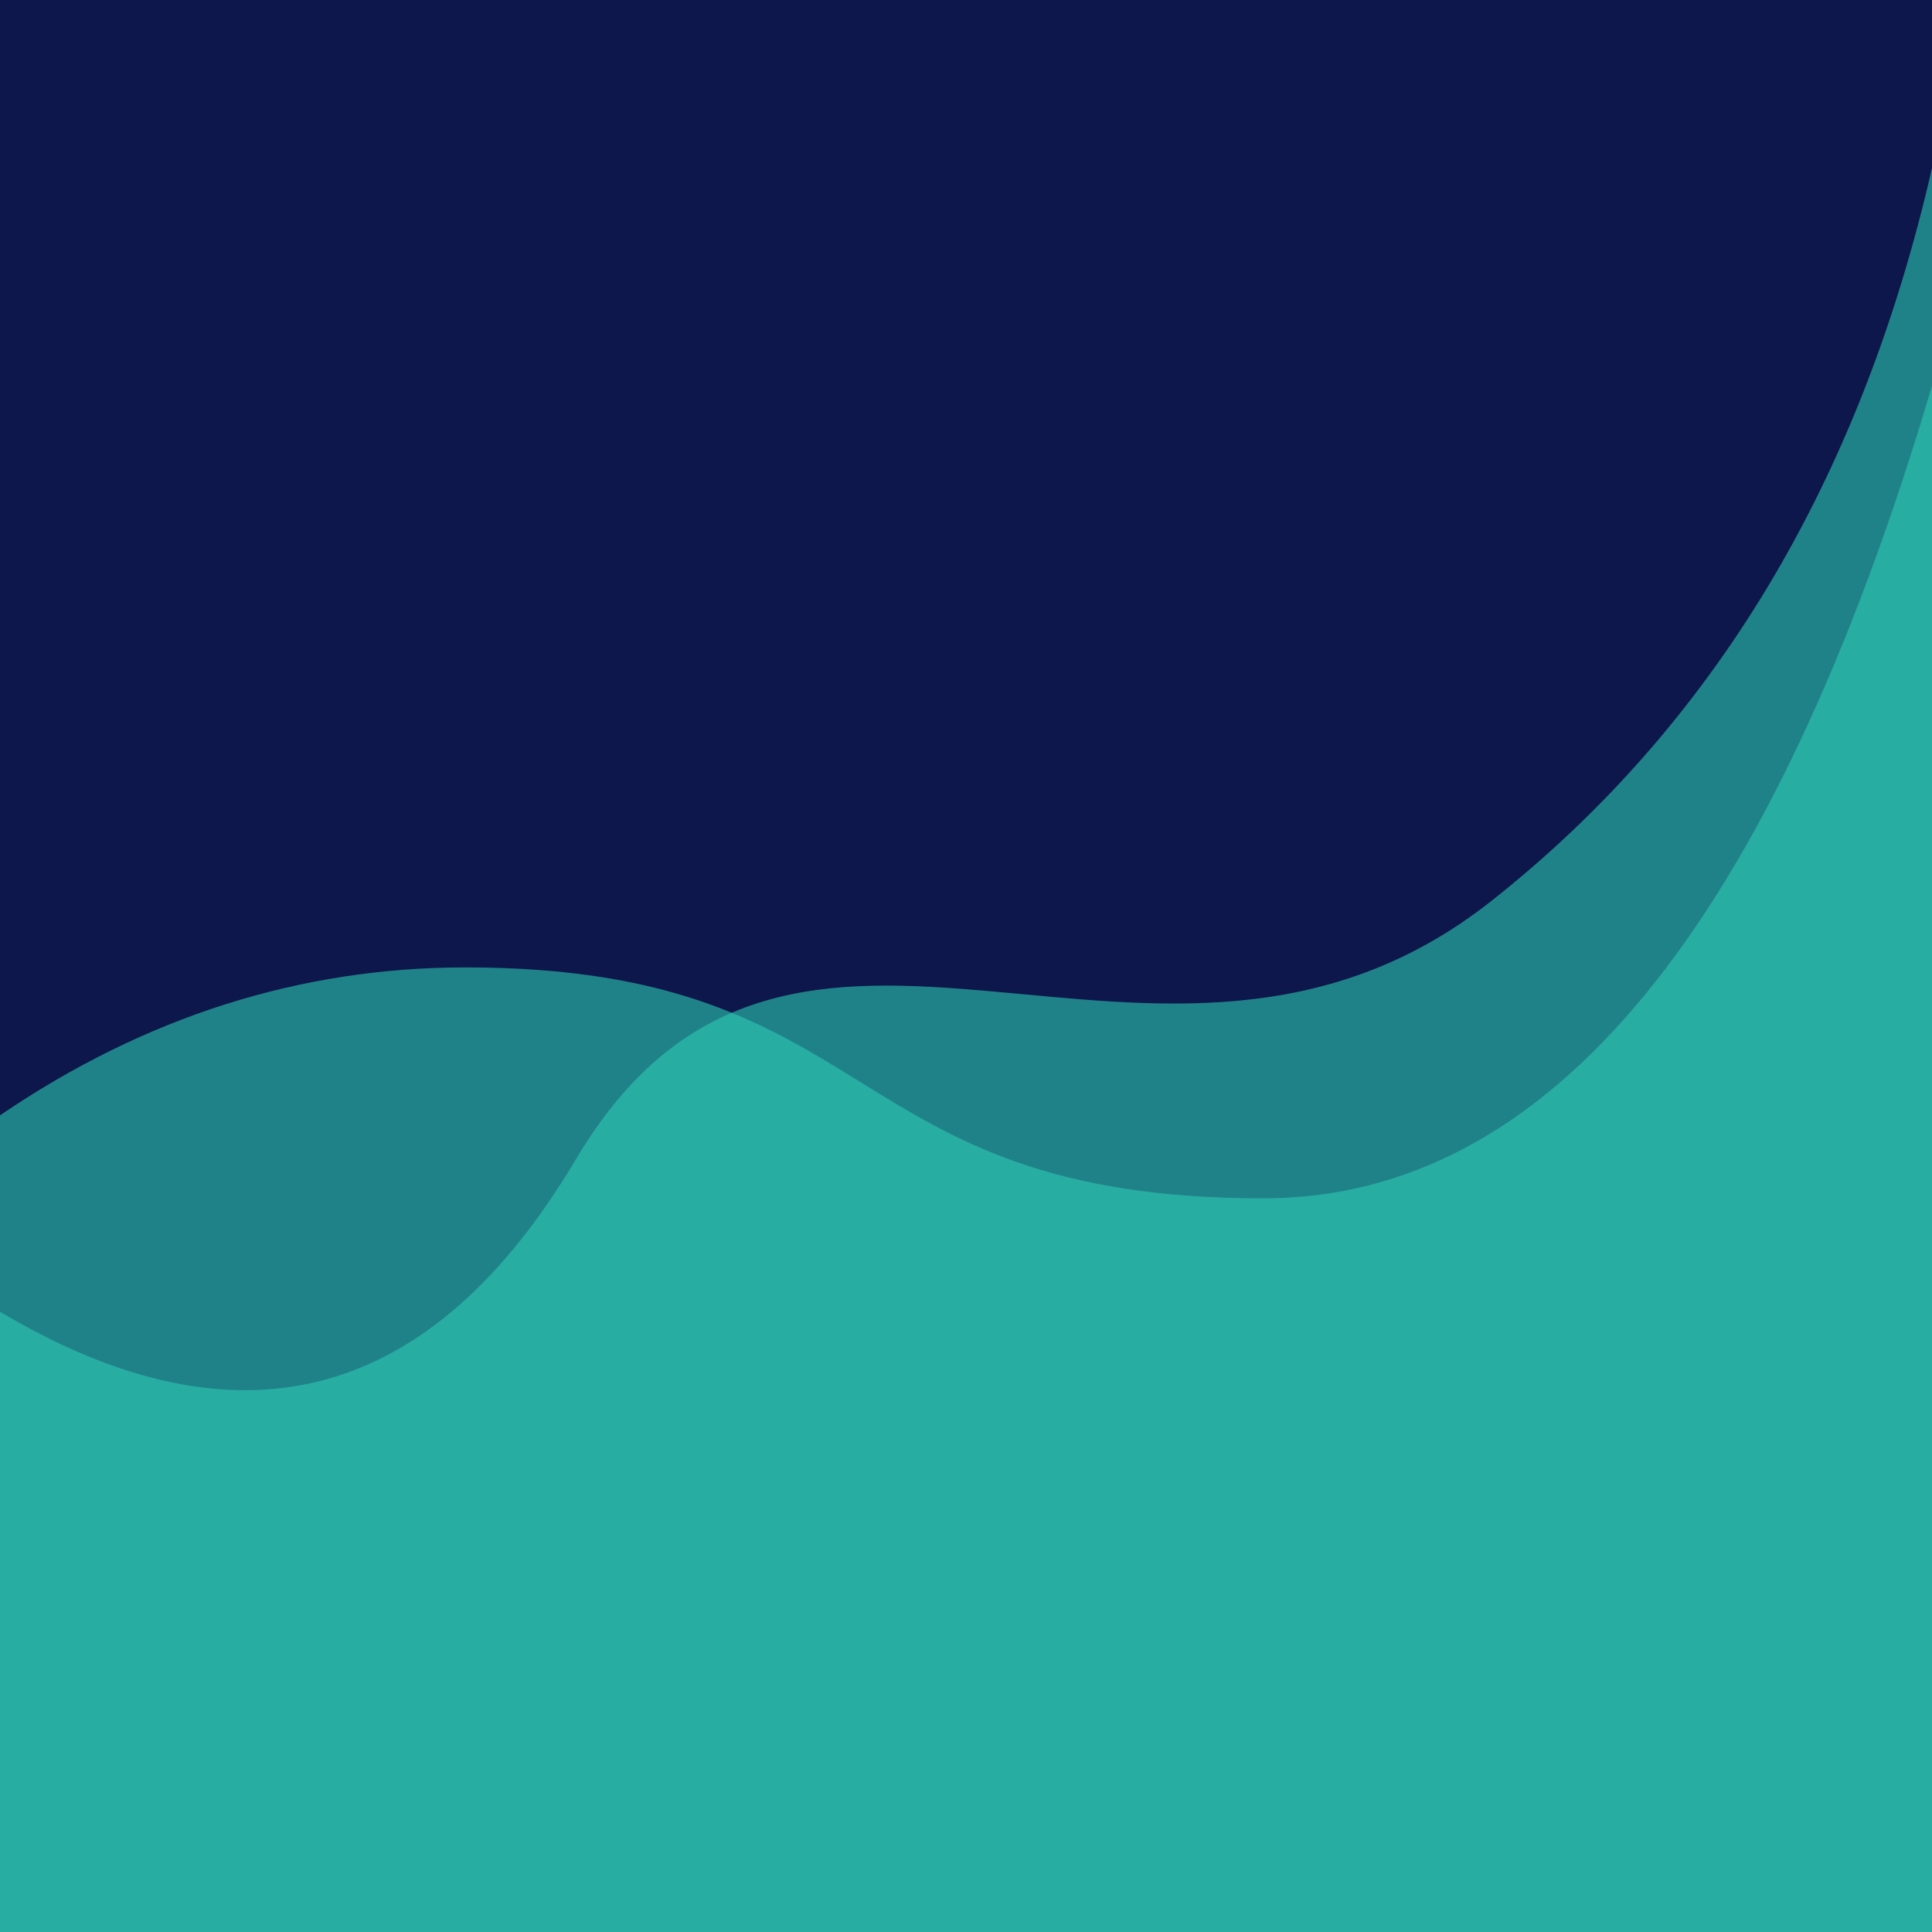 <svg xmlns="http://www.w3.org/2000/svg" version="1.1" xmlns:xlink="http://www.w3.org/1999/xlink" xmlns:svgjs="http://svgjs.dev/svgjs" width="512px" height="512px"><svg width="512px" height="512px" viewBox="0 0 512 512" version="1.1" xmlns="http://www.w3.org/2000/svg" xmlns:xlink="http://www.w3.org/1999/xlink">
    <title>ArtboardVector</title>
    <g id="SvgjsG1005" stroke="none" stroke-width="1" fill="none" fill-rule="evenodd">
        <rect fill="#0D174B" x="0" y="0" width="512" height="512"></rect>
        <path d="M-0.003,295.582 C38.402,269.444 79.521,256.375 123.355,256.375 C234.883,256.375 221.364,317.575 334.809,317.575 C410.439,317.575 469.503,245.797 512,102.24 L512,512 L-0.003,512 L-0.003,295.582 Z" id="SvgjsPath1004" fill="#2ECAB3" opacity="0.6"></path>
        <path d="M-0.003,347.63 C63.373,385.294 114.27,371.791 152.69,307.12 C210.319,210.114 306.978,308.431 395.231,238.764 C454.066,192.32 492.989,127.576 512,44.533 L512,512 L-0.003,512 L-0.003,347.63 Z" id="SvgjsPath1003" fill="#2ECAB3" opacity="0.6"></path>
    </g>
</svg><style>@media (prefers-color-scheme: light) { :root { filter: none; } }
@media (prefers-color-scheme: dark) { :root { filter: none; } }
</style></svg>